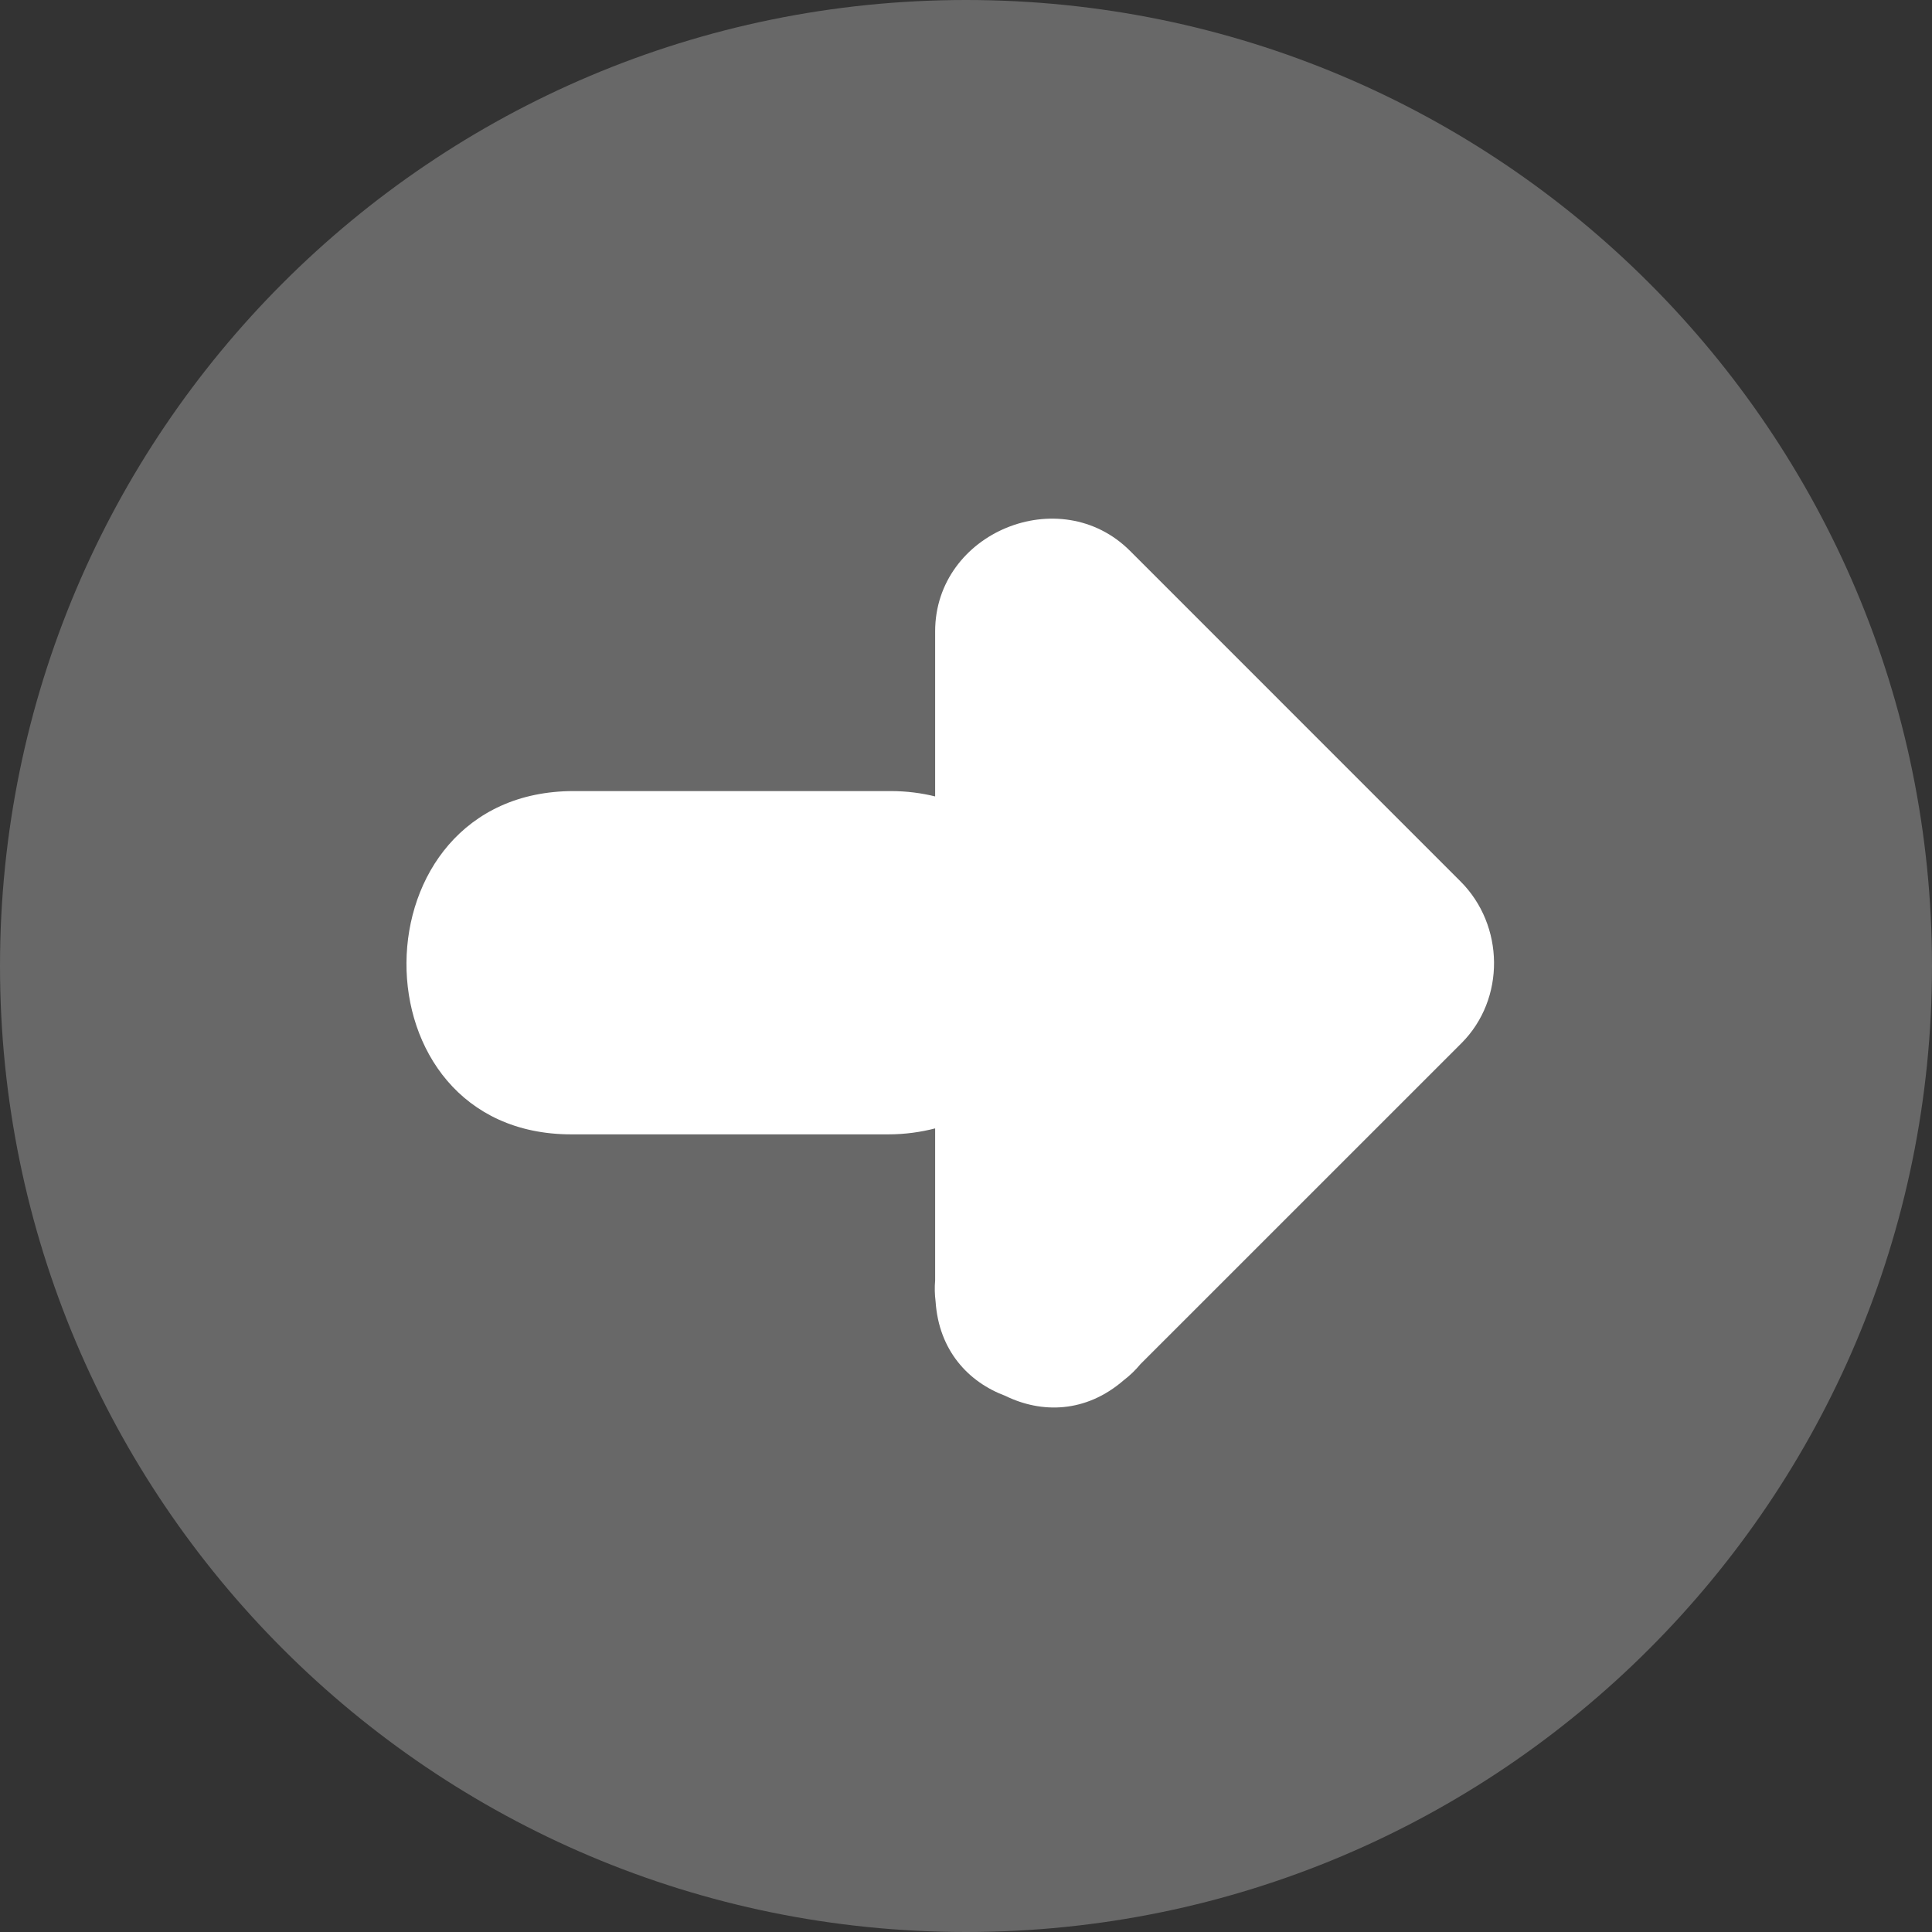 <svg width="35" height="35" viewBox="0 0 35 35" fill="none" xmlns="http://www.w3.org/2000/svg">
<rect x="0" y="0" width="35" height="35" fill="#333333" stroke="none"/>
<g clip-path="url(#clip0_464_199)">
<path d="M17.5 35C27.165 35 35 27.165 35 17.5C35 7.835 27.165 0 17.5 0C7.835 0 0 7.835 0 17.5C0 27.165 7.835 35 17.5 35Z" fill="white" fill-opacity="0.26"/>
<path d="M26.459 15.968C24.463 13.972 22.468 11.976 20.472 9.98C19.206 8.714 16.941 9.645 16.941 11.438C16.941 12.435 16.941 13.431 16.941 14.428C16.693 14.367 16.427 14.331 16.136 14.331C14.222 14.331 12.308 14.331 10.394 14.331C6.379 14.331 6.343 20.55 10.349 20.55C12.263 20.55 14.177 20.55 16.092 20.55C16.399 20.55 16.68 20.509 16.941 20.442C16.941 21.36 16.941 22.278 16.941 23.196C16.93 23.324 16.933 23.451 16.949 23.577C17.008 24.466 17.543 25.037 18.212 25.287C18.867 25.608 19.668 25.6 20.355 25.006C20.467 24.921 20.569 24.823 20.66 24.713C22.598 22.775 24.537 20.837 26.475 18.899C27.276 18.098 27.255 16.763 26.459 15.968Z" fill="white"/>
</g>
<defs>
<clipPath id="clip0_464_199">
<rect width="35" height="35" fill="white"/>
</clipPath>
</defs>
</svg>
